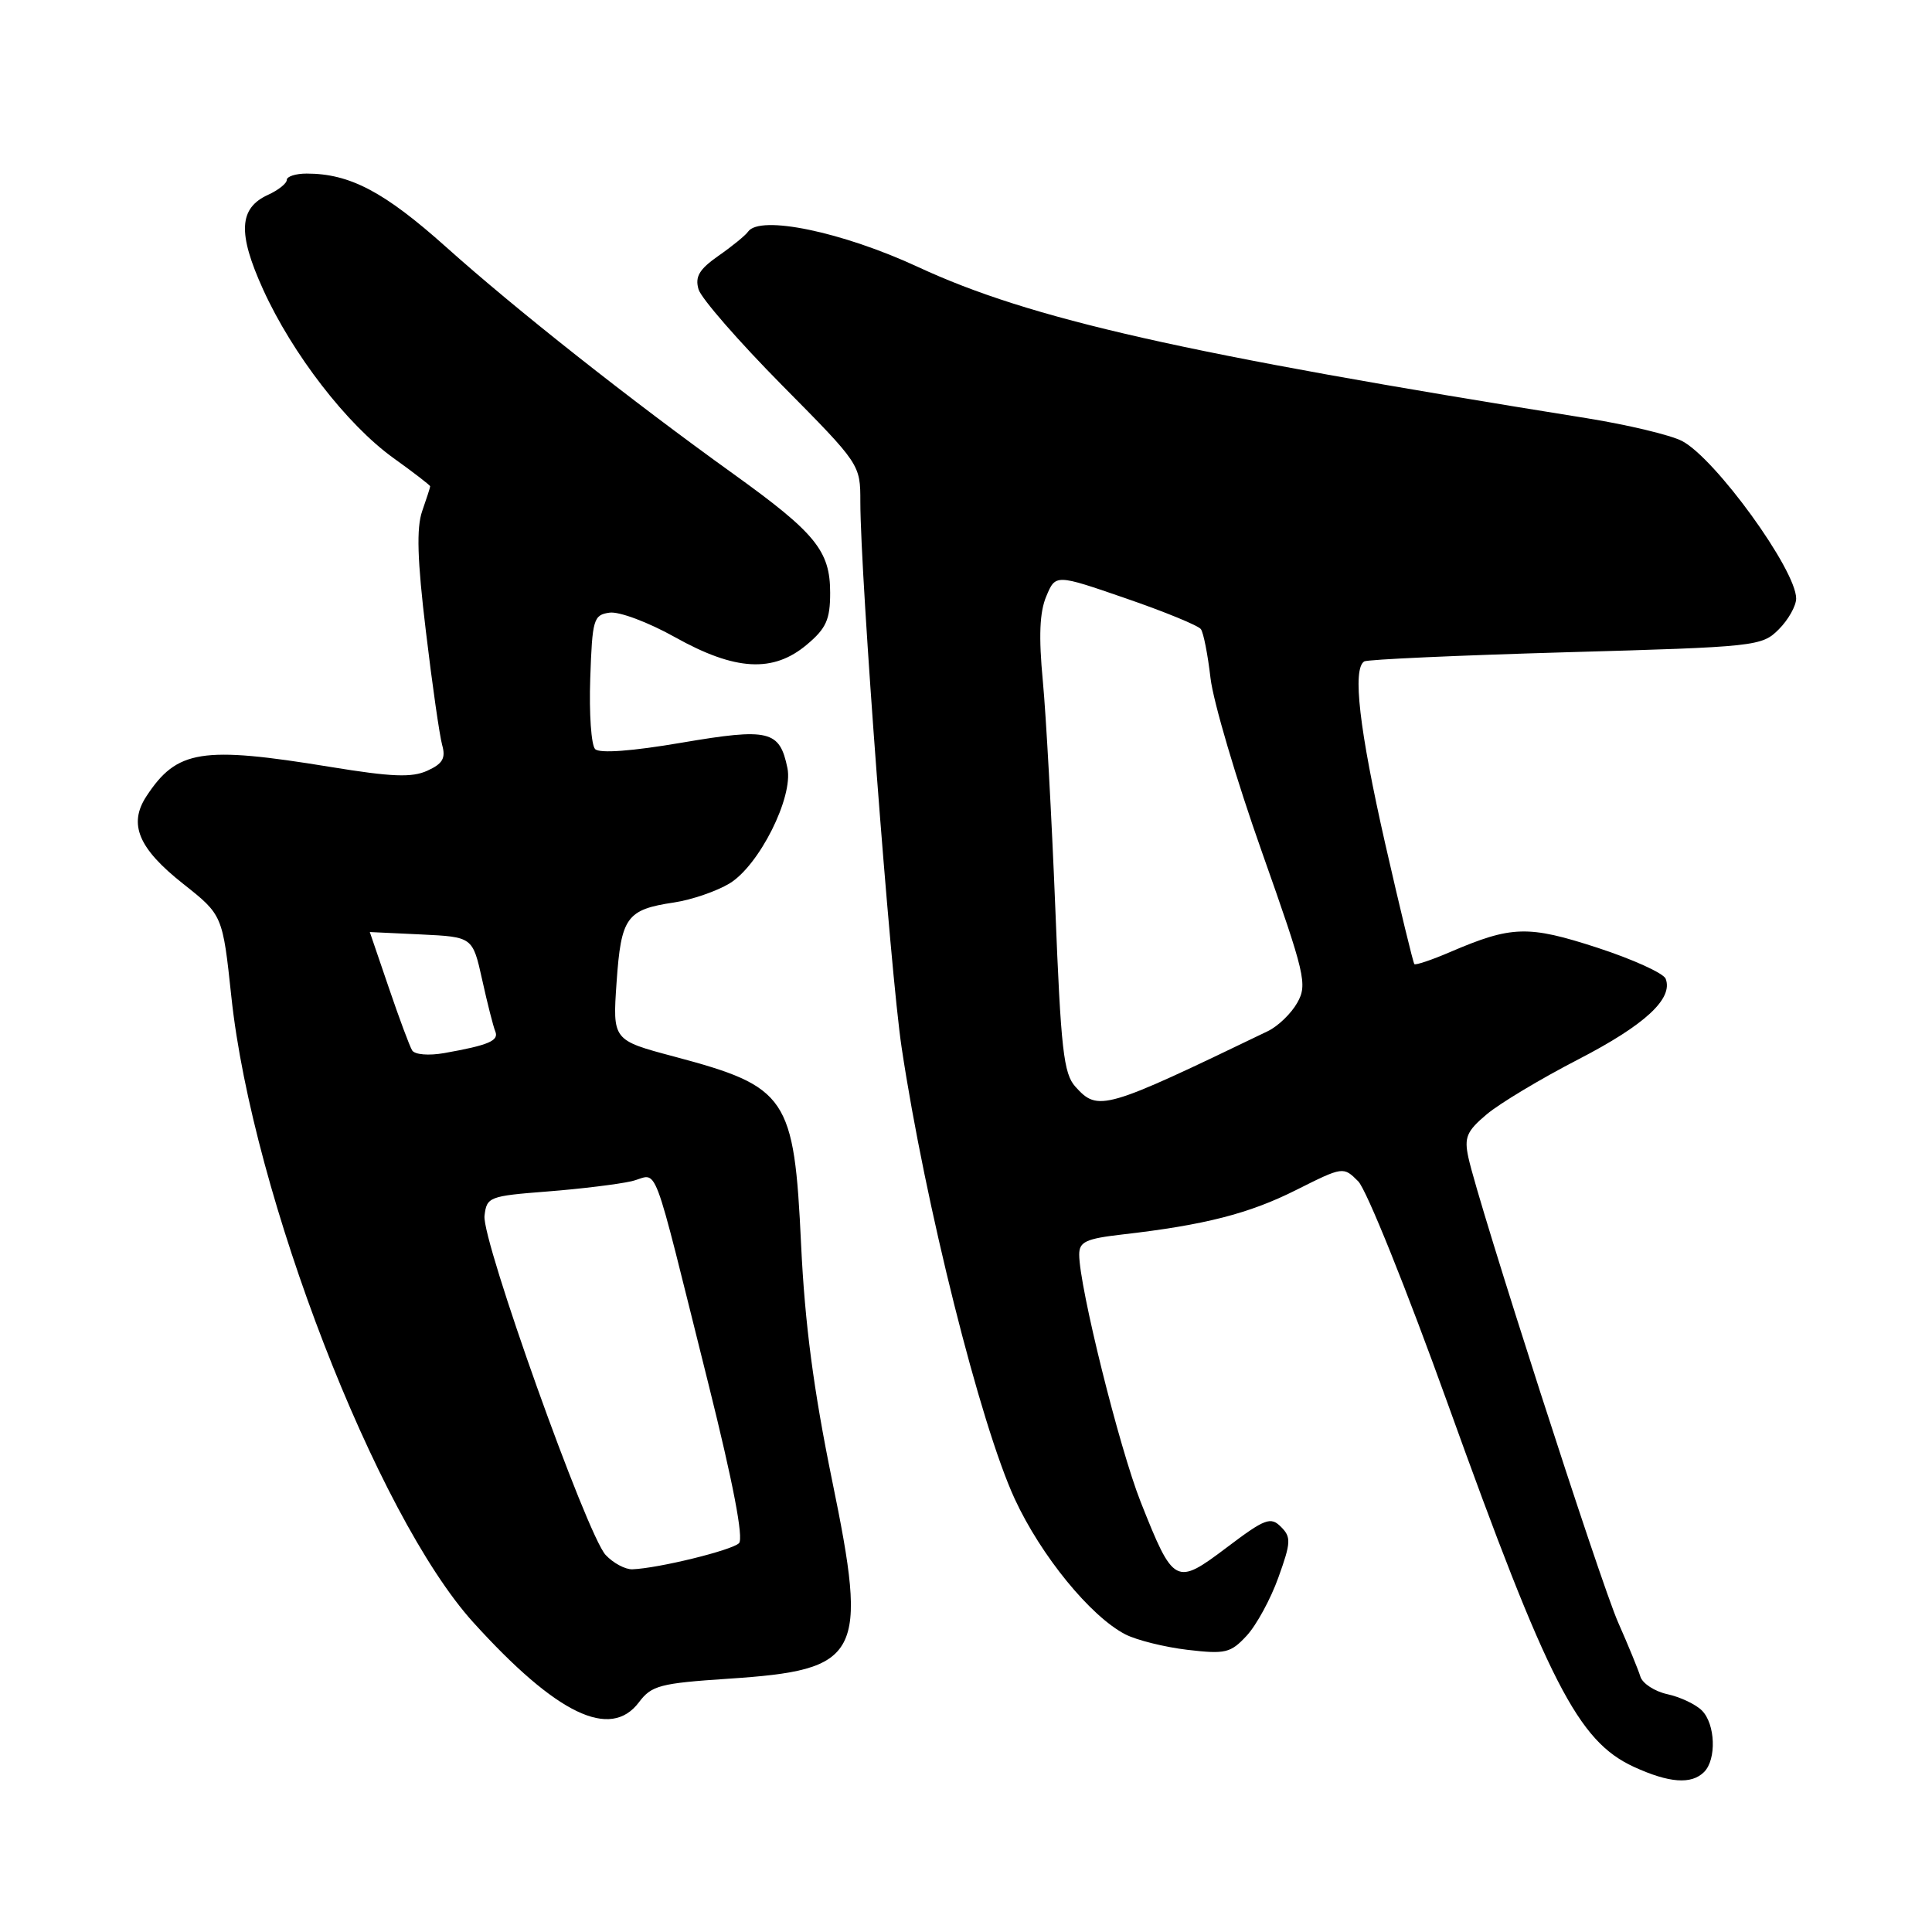 <?xml version="1.0" encoding="UTF-8" standalone="no"?>
<!DOCTYPE svg PUBLIC "-//W3C//DTD SVG 1.1//EN" "http://www.w3.org/Graphics/SVG/1.1/DTD/svg11.dtd" >
<svg xmlns="http://www.w3.org/2000/svg" xmlns:xlink="http://www.w3.org/1999/xlink" version="1.1" viewBox="0 0 256 256">
 <g >
 <path fill="currentColor"
d=" M 225.80 234.80 C 227.47 233.13 227.30 228.44 225.51 226.65 C 224.69 225.83 222.64 224.86 220.94 224.49 C 219.25 224.12 217.64 223.07 217.36 222.16 C 217.08 221.25 215.76 218.03 214.42 215.00 C 212.02 209.59 195.88 159.47 194.57 153.38 C 193.99 150.71 194.34 149.89 197.00 147.65 C 198.71 146.21 204.16 142.94 209.12 140.38 C 217.95 135.82 221.73 132.34 220.71 129.69 C 220.43 128.96 216.36 127.11 211.67 125.58 C 202.47 122.59 200.31 122.65 192.15 126.15 C 189.71 127.20 187.58 127.91 187.41 127.75 C 187.25 127.58 185.51 120.41 183.55 111.81 C 180.11 96.65 179.18 88.62 180.77 87.64 C 181.19 87.38 193.21 86.84 207.47 86.43 C 232.72 85.72 233.45 85.64 235.70 83.39 C 236.96 82.13 238.00 80.28 238.00 79.30 C 237.99 75.49 227.27 60.71 222.87 58.43 C 221.34 57.64 215.68 56.29 210.29 55.42 C 156.67 46.84 136.54 42.29 121.65 35.38 C 111.61 30.72 100.68 28.45 99.12 30.70 C 98.78 31.19 97.02 32.63 95.21 33.89 C 92.65 35.68 92.07 36.66 92.56 38.34 C 92.91 39.53 97.88 45.23 103.60 51.02 C 114.00 61.53 114.00 61.53 114.00 66.52 C 114.01 76.45 117.96 128.77 119.47 138.80 C 122.59 159.60 129.90 188.74 134.46 198.62 C 137.94 206.14 144.49 214.17 149.11 216.56 C 150.61 217.33 154.31 218.25 157.34 218.61 C 162.37 219.20 163.06 219.04 165.19 216.74 C 166.48 215.35 168.37 211.88 169.39 209.03 C 171.07 204.37 171.10 203.67 169.73 202.31 C 168.36 200.94 167.62 201.22 162.55 205.05 C 155.78 210.16 155.51 210.02 151.14 199.00 C 148.31 191.84 143.00 170.49 143.00 166.24 C 143.00 164.54 143.87 164.13 148.75 163.57 C 159.58 162.33 165.51 160.82 171.75 157.68 C 177.97 154.56 178.00 154.56 179.97 156.53 C 181.06 157.61 186.40 170.89 191.85 186.04 C 205.17 223.07 209.09 230.71 216.50 234.12 C 221.17 236.26 224.12 236.48 225.80 234.80 Z  M 84.67 225.55 C 86.33 223.34 87.45 223.04 96.50 222.44 C 114.14 221.27 115.06 219.51 110.26 196.17 C 107.80 184.15 106.65 175.43 106.15 164.93 C 105.23 145.32 104.34 144.00 89.33 140.00 C 81.17 137.83 81.17 137.83 81.70 130.16 C 82.30 121.52 83.01 120.52 89.33 119.58 C 91.66 119.23 94.96 118.09 96.67 117.06 C 100.60 114.67 105.13 105.64 104.34 101.78 C 103.31 96.77 101.92 96.44 90.32 98.41 C 83.72 99.54 79.45 99.85 78.86 99.26 C 78.34 98.74 78.05 94.53 78.21 89.91 C 78.48 82.03 78.64 81.48 80.77 81.18 C 82.03 81.00 85.90 82.45 89.44 84.43 C 97.42 88.89 102.45 89.18 106.92 85.41 C 109.48 83.26 110.00 82.09 110.00 78.55 C 110.00 72.99 108.07 70.63 97.21 62.82 C 83.55 53.01 68.26 40.93 59.12 32.74 C 50.92 25.41 46.36 23.00 40.63 23.00 C 39.19 23.00 38.00 23.38 38.00 23.84 C 38.00 24.30 36.89 25.19 35.53 25.81 C 31.65 27.57 31.47 30.88 34.86 38.35 C 38.74 46.90 45.98 56.27 52.13 60.69 C 54.81 62.61 57.00 64.30 57.00 64.44 C 57.00 64.59 56.52 66.07 55.94 67.73 C 55.17 69.96 55.29 74.17 56.43 83.63 C 57.27 90.71 58.25 97.50 58.59 98.72 C 59.08 100.46 58.66 101.20 56.63 102.12 C 54.58 103.06 51.91 102.95 43.77 101.62 C 26.70 98.83 23.44 99.35 19.40 105.51 C 16.98 109.20 18.34 112.43 24.27 117.11 C 29.50 121.25 29.50 121.25 30.66 132.11 C 33.45 158.33 49.87 200.78 62.70 214.96 C 73.75 227.16 80.88 230.60 84.67 225.55 Z  M 142.50 144.00 C 140.93 142.27 140.57 139.07 139.83 120.25 C 139.35 108.29 138.61 94.78 138.18 90.23 C 137.62 84.33 137.75 81.11 138.64 79.01 C 139.87 76.07 139.87 76.07 149.19 79.29 C 154.31 81.05 158.78 82.89 159.12 83.36 C 159.47 83.83 160.04 86.75 160.40 89.86 C 160.76 92.96 163.82 103.32 167.21 112.89 C 172.95 129.12 173.26 130.45 171.90 132.86 C 171.10 134.29 169.34 135.99 167.98 136.64 C 146.30 147.09 145.50 147.32 142.50 144.00 Z  M 80.25 206.04 C 77.76 203.36 63.82 164.35 64.20 161.10 C 64.49 158.60 64.81 158.48 72.50 157.88 C 76.90 157.54 81.93 156.92 83.68 156.52 C 87.37 155.66 86.10 152.31 93.90 183.50 C 97.14 196.49 98.55 203.84 97.92 204.48 C 96.98 205.42 87.24 207.81 83.79 207.94 C 82.85 207.97 81.26 207.12 80.25 206.04 Z  M 54.61 139.18 C 54.28 138.64 52.88 134.88 51.51 130.85 C 50.14 126.81 49.01 123.50 49.00 123.50 C 49.00 123.50 52.06 123.65 55.81 123.82 C 62.63 124.15 62.63 124.15 63.89 129.82 C 64.58 132.95 65.36 136.02 65.63 136.67 C 66.14 137.90 64.73 138.50 58.86 139.54 C 56.80 139.90 54.96 139.75 54.61 139.18 Z "/>
</g>
</svg>